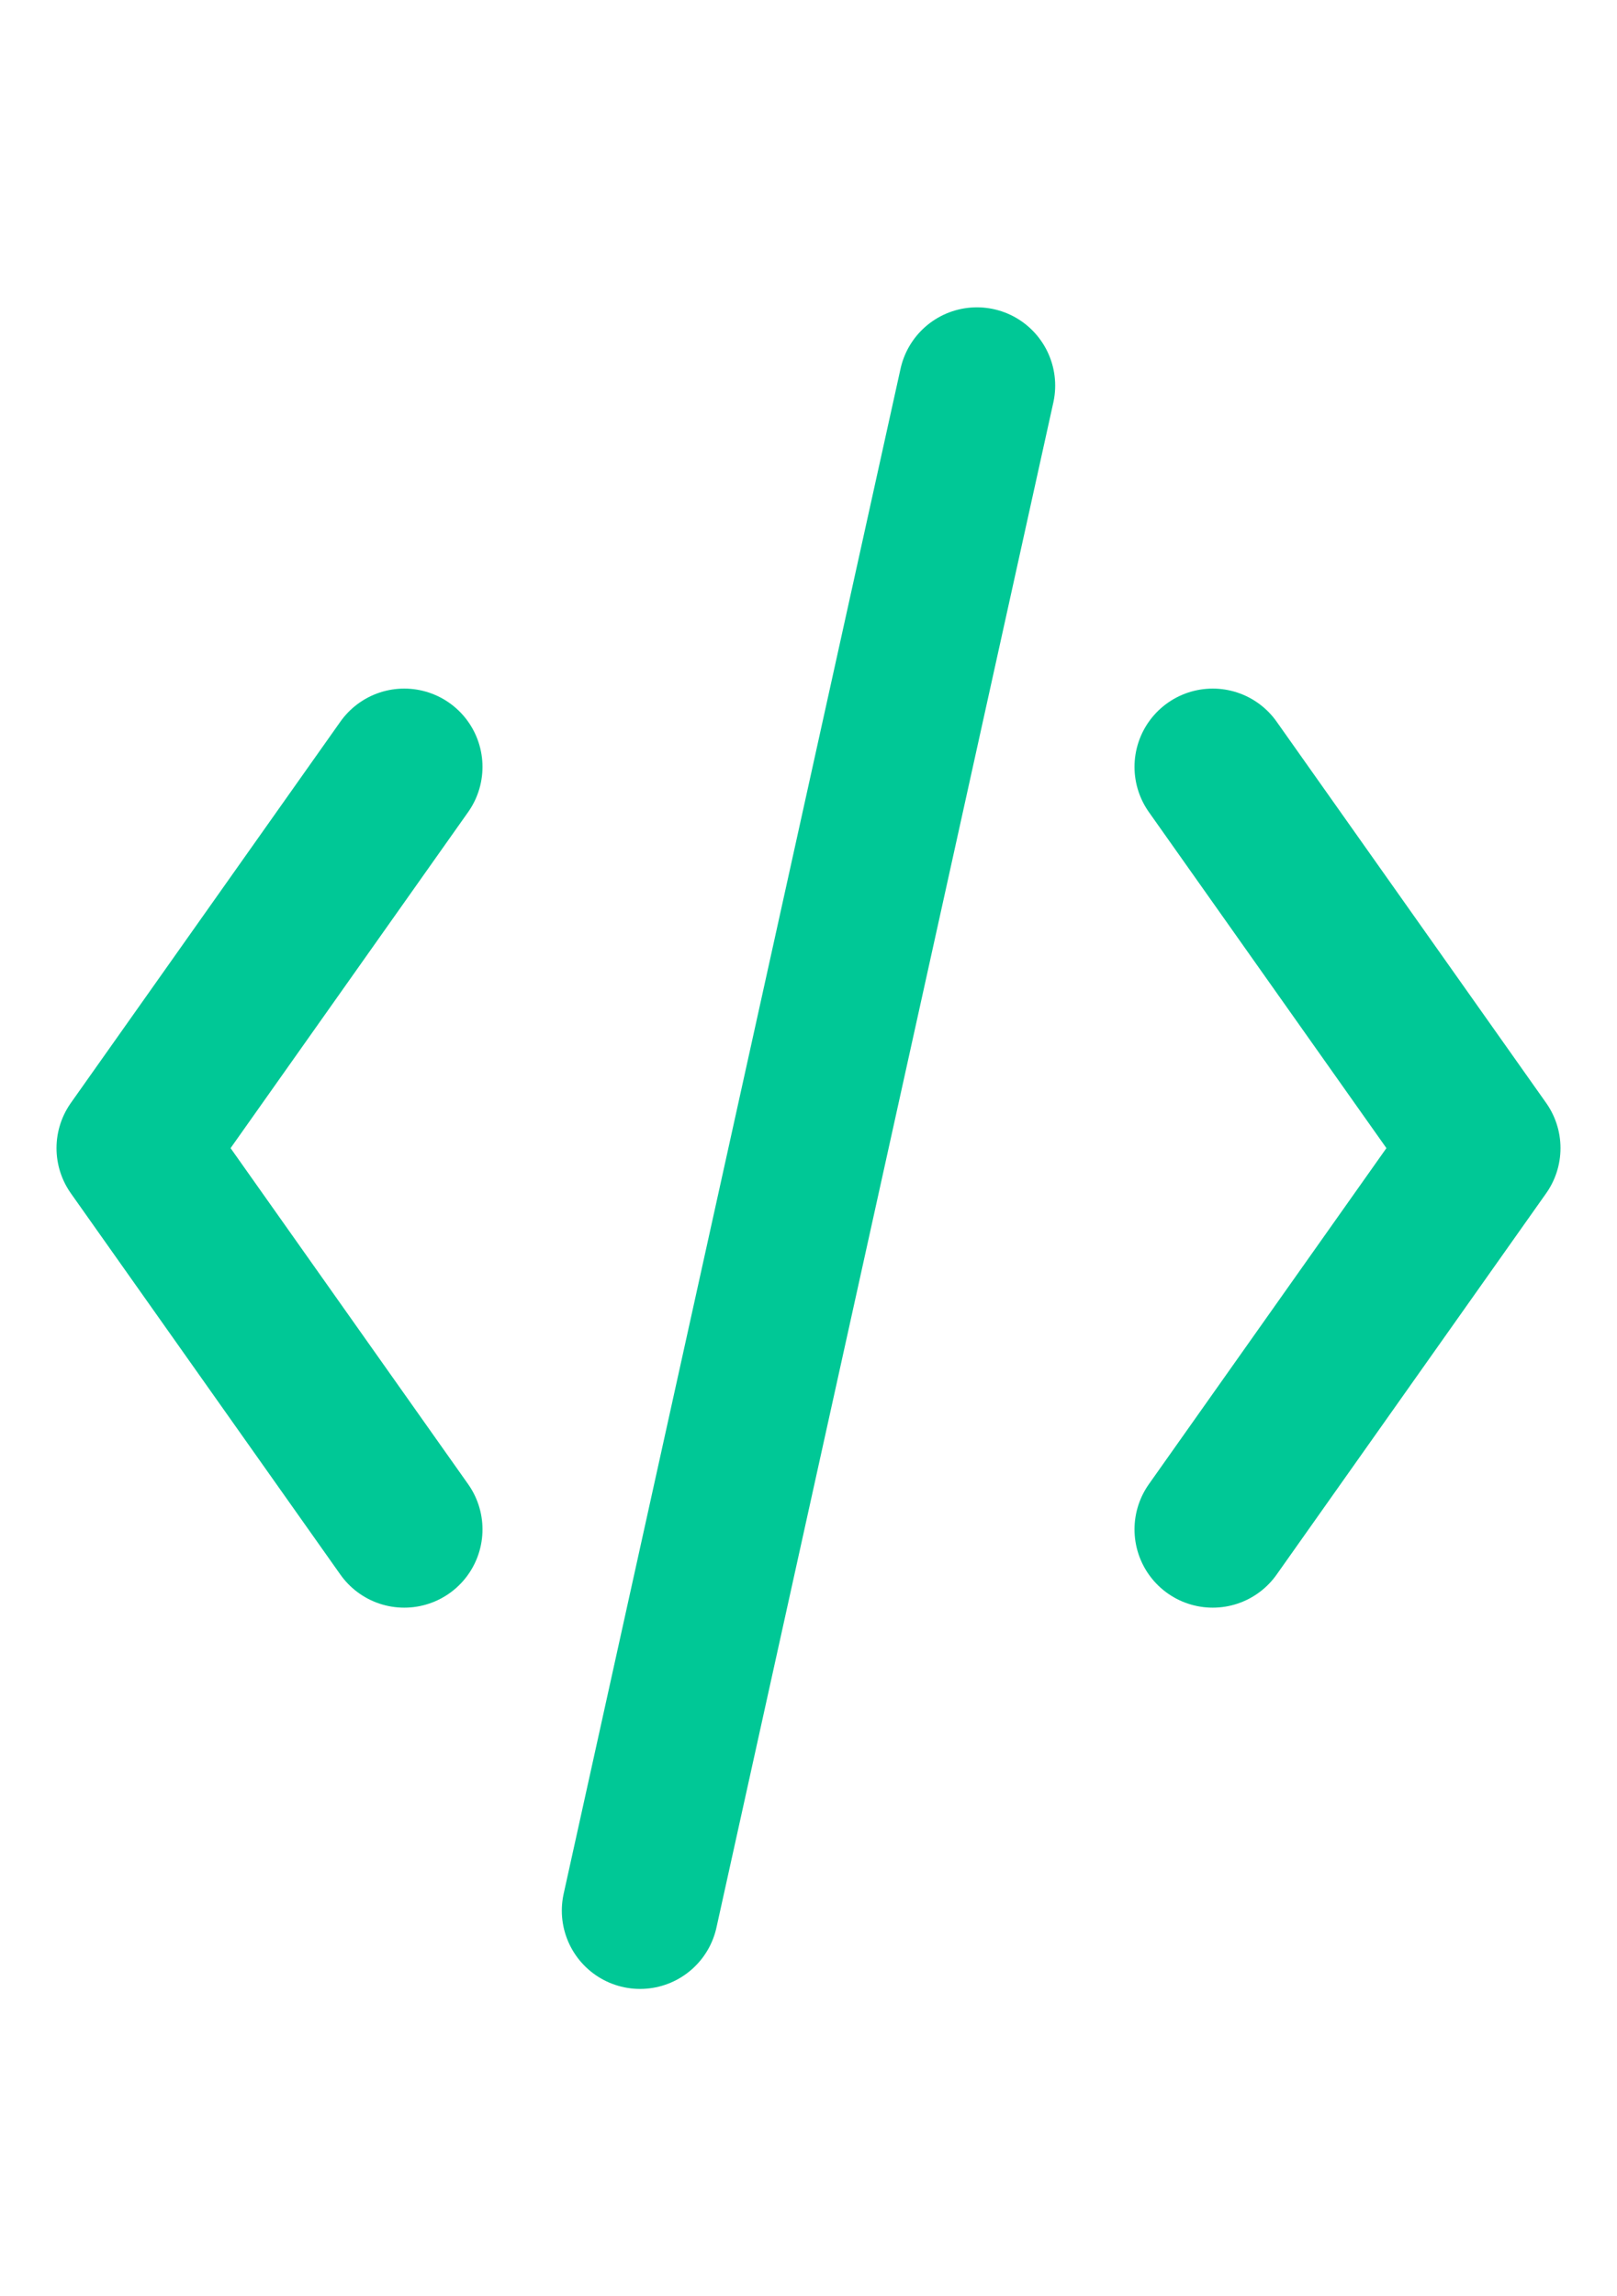 <svg width="186" height="264" viewBox="0 0 186 264" fill="none" xmlns="http://www.w3.org/2000/svg">
<path d="M139.5 175.833L170.5 132L139.5 88.167" stroke="#00C896" stroke-width="18" stroke-linecap="round" stroke-linejoin="round"/>
<path d="M46.5 88.167L15.5 132L46.5 175.833" stroke="#00C896" stroke-width="18" stroke-linecap="round" stroke-linejoin="round"/>
<path d="M112.375 44.333L73.625 219.667" stroke="#00C896" stroke-width="18" stroke-linecap="round" stroke-linejoin="round"/>
</svg>
